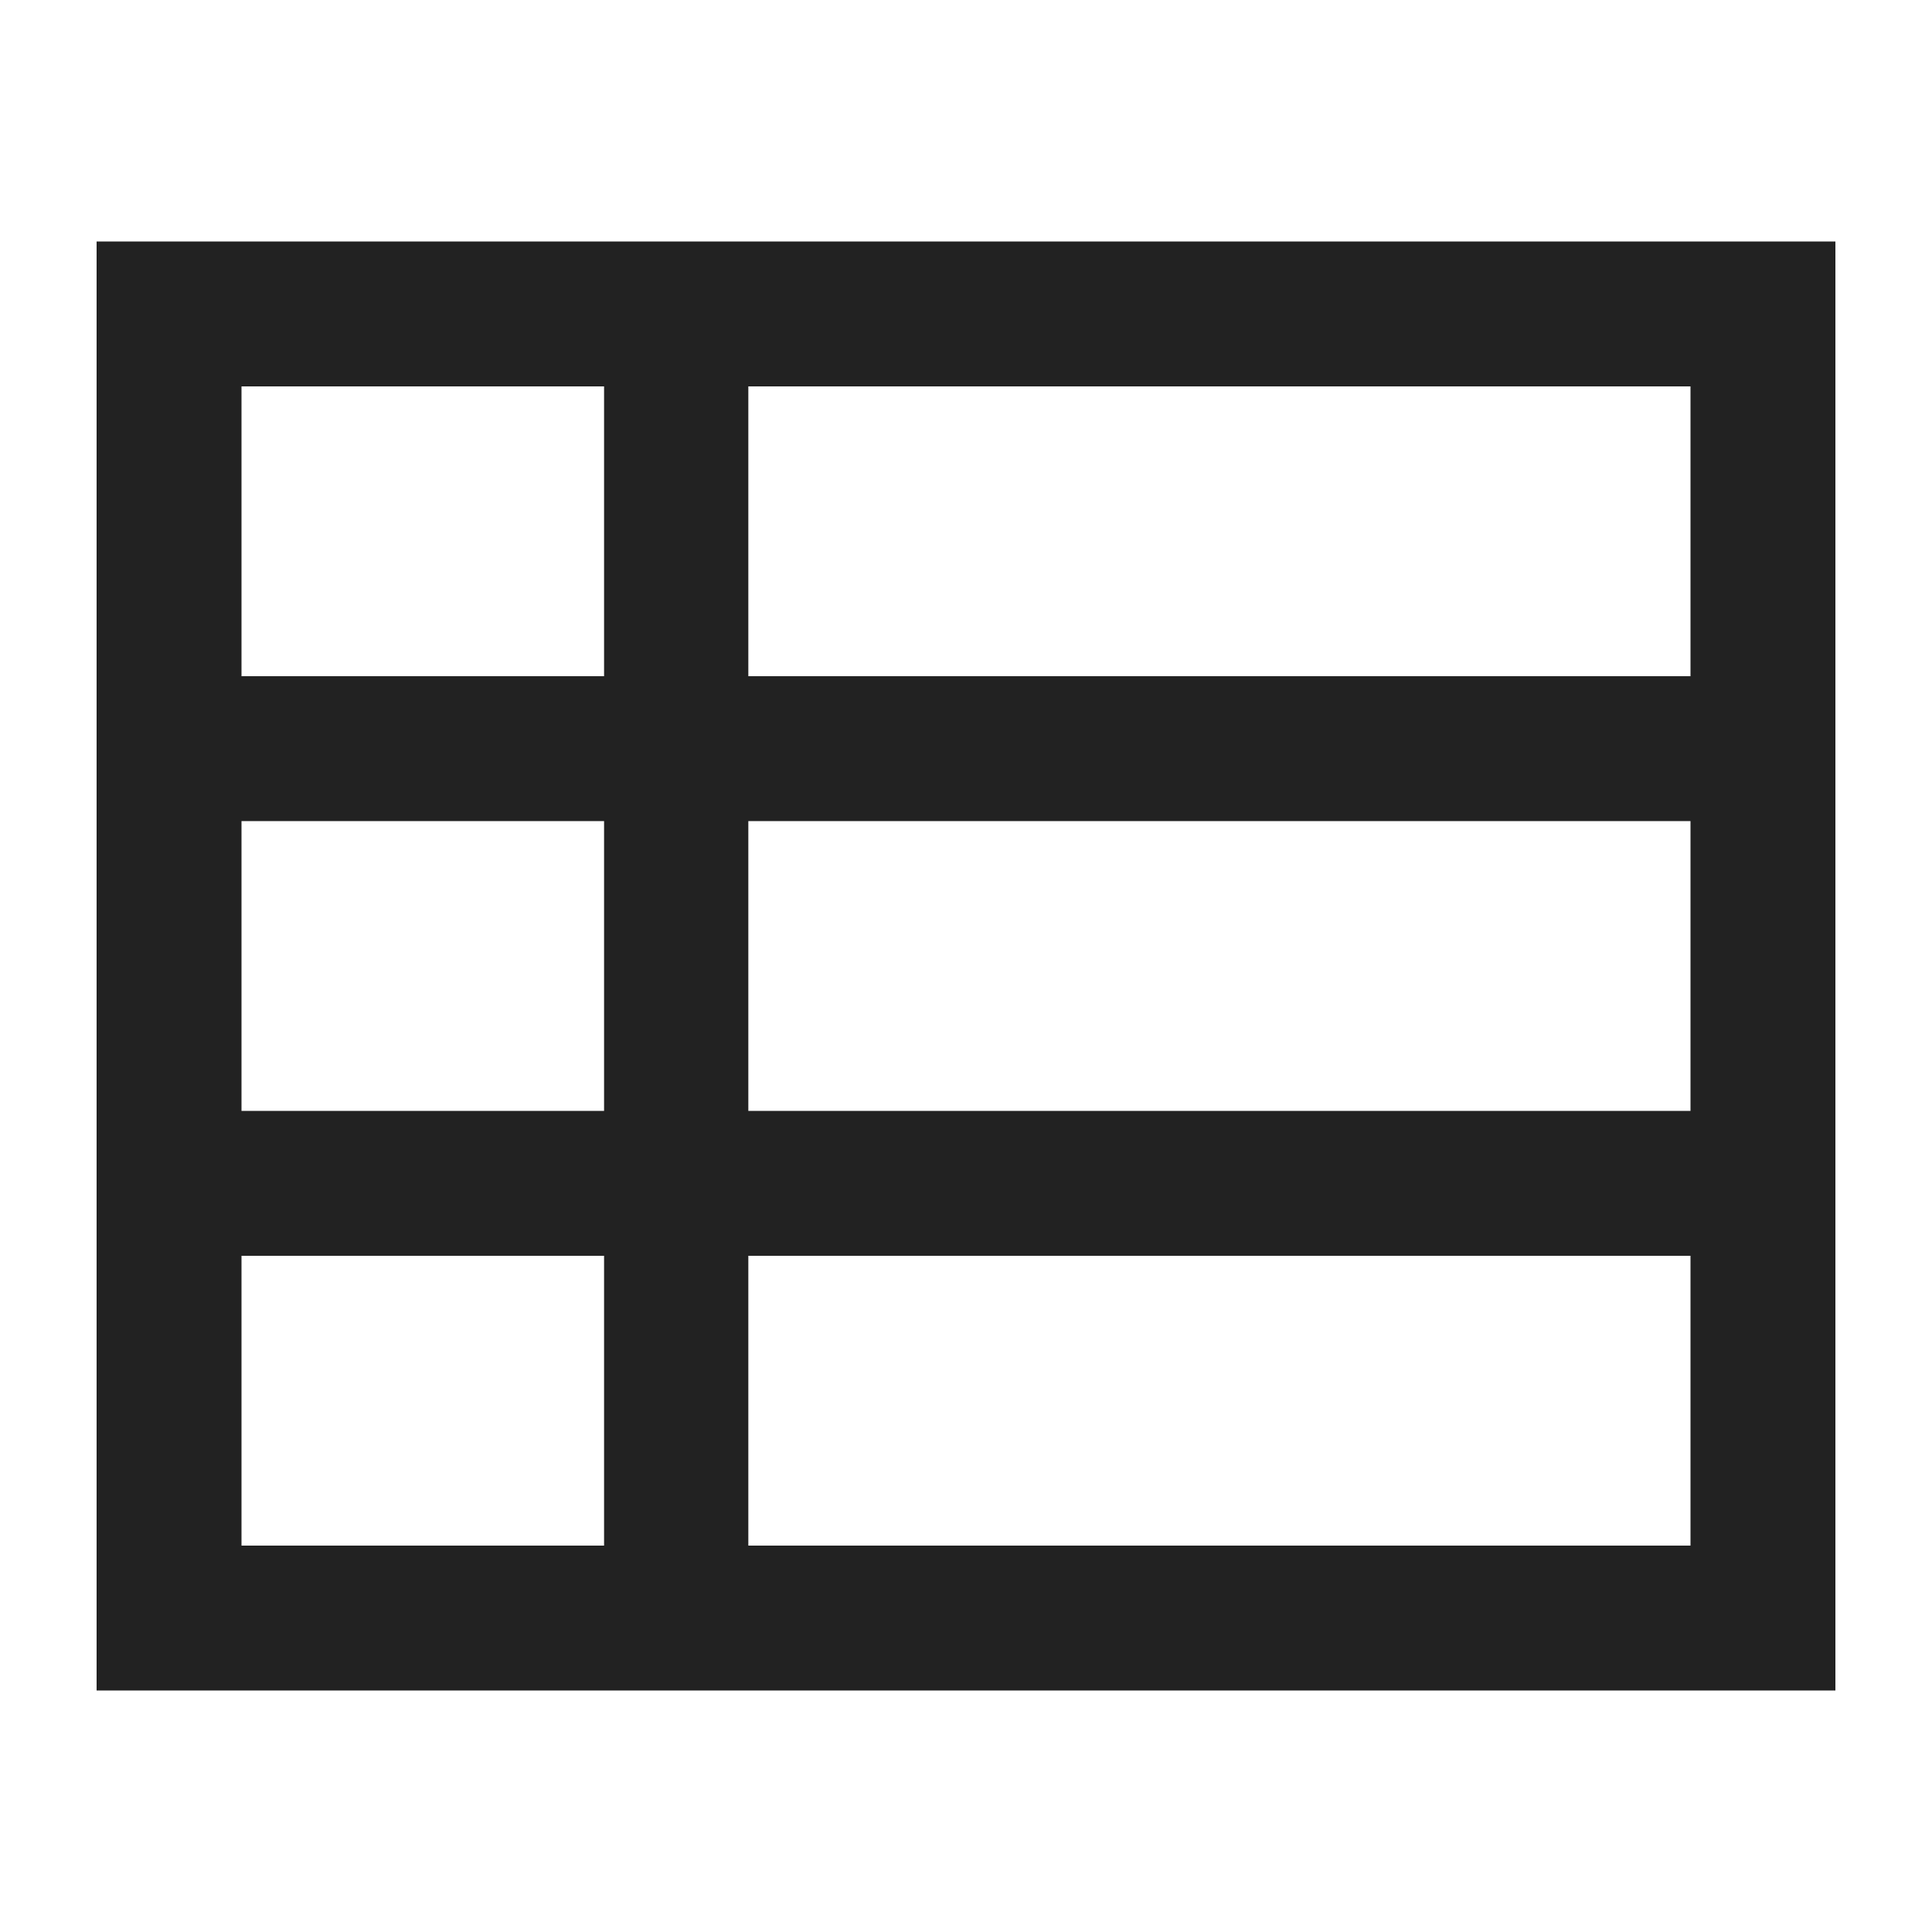 <svg xmlns="http://www.w3.org/2000/svg" id="Layer_1" data-name="Layer 1" viewBox="0 0 30 30">
  <defs>
    <style>
      .cls-1{fill:#222222;}
    </style>
  </defs>
  <path d="M1.5 3.75h27v22.5h-27V3.75zM3.75 6v4.5h5.63V6zm0 6.75v4.5h5.63v-4.5zm0 6.75V24h5.63v-4.5zM11.62 6v4.5h14.63V6zm0 6.75v4.5h14.63v-4.5zm0 6.75V24h14.63v-4.5z" class="cls-1"/>
</svg>
